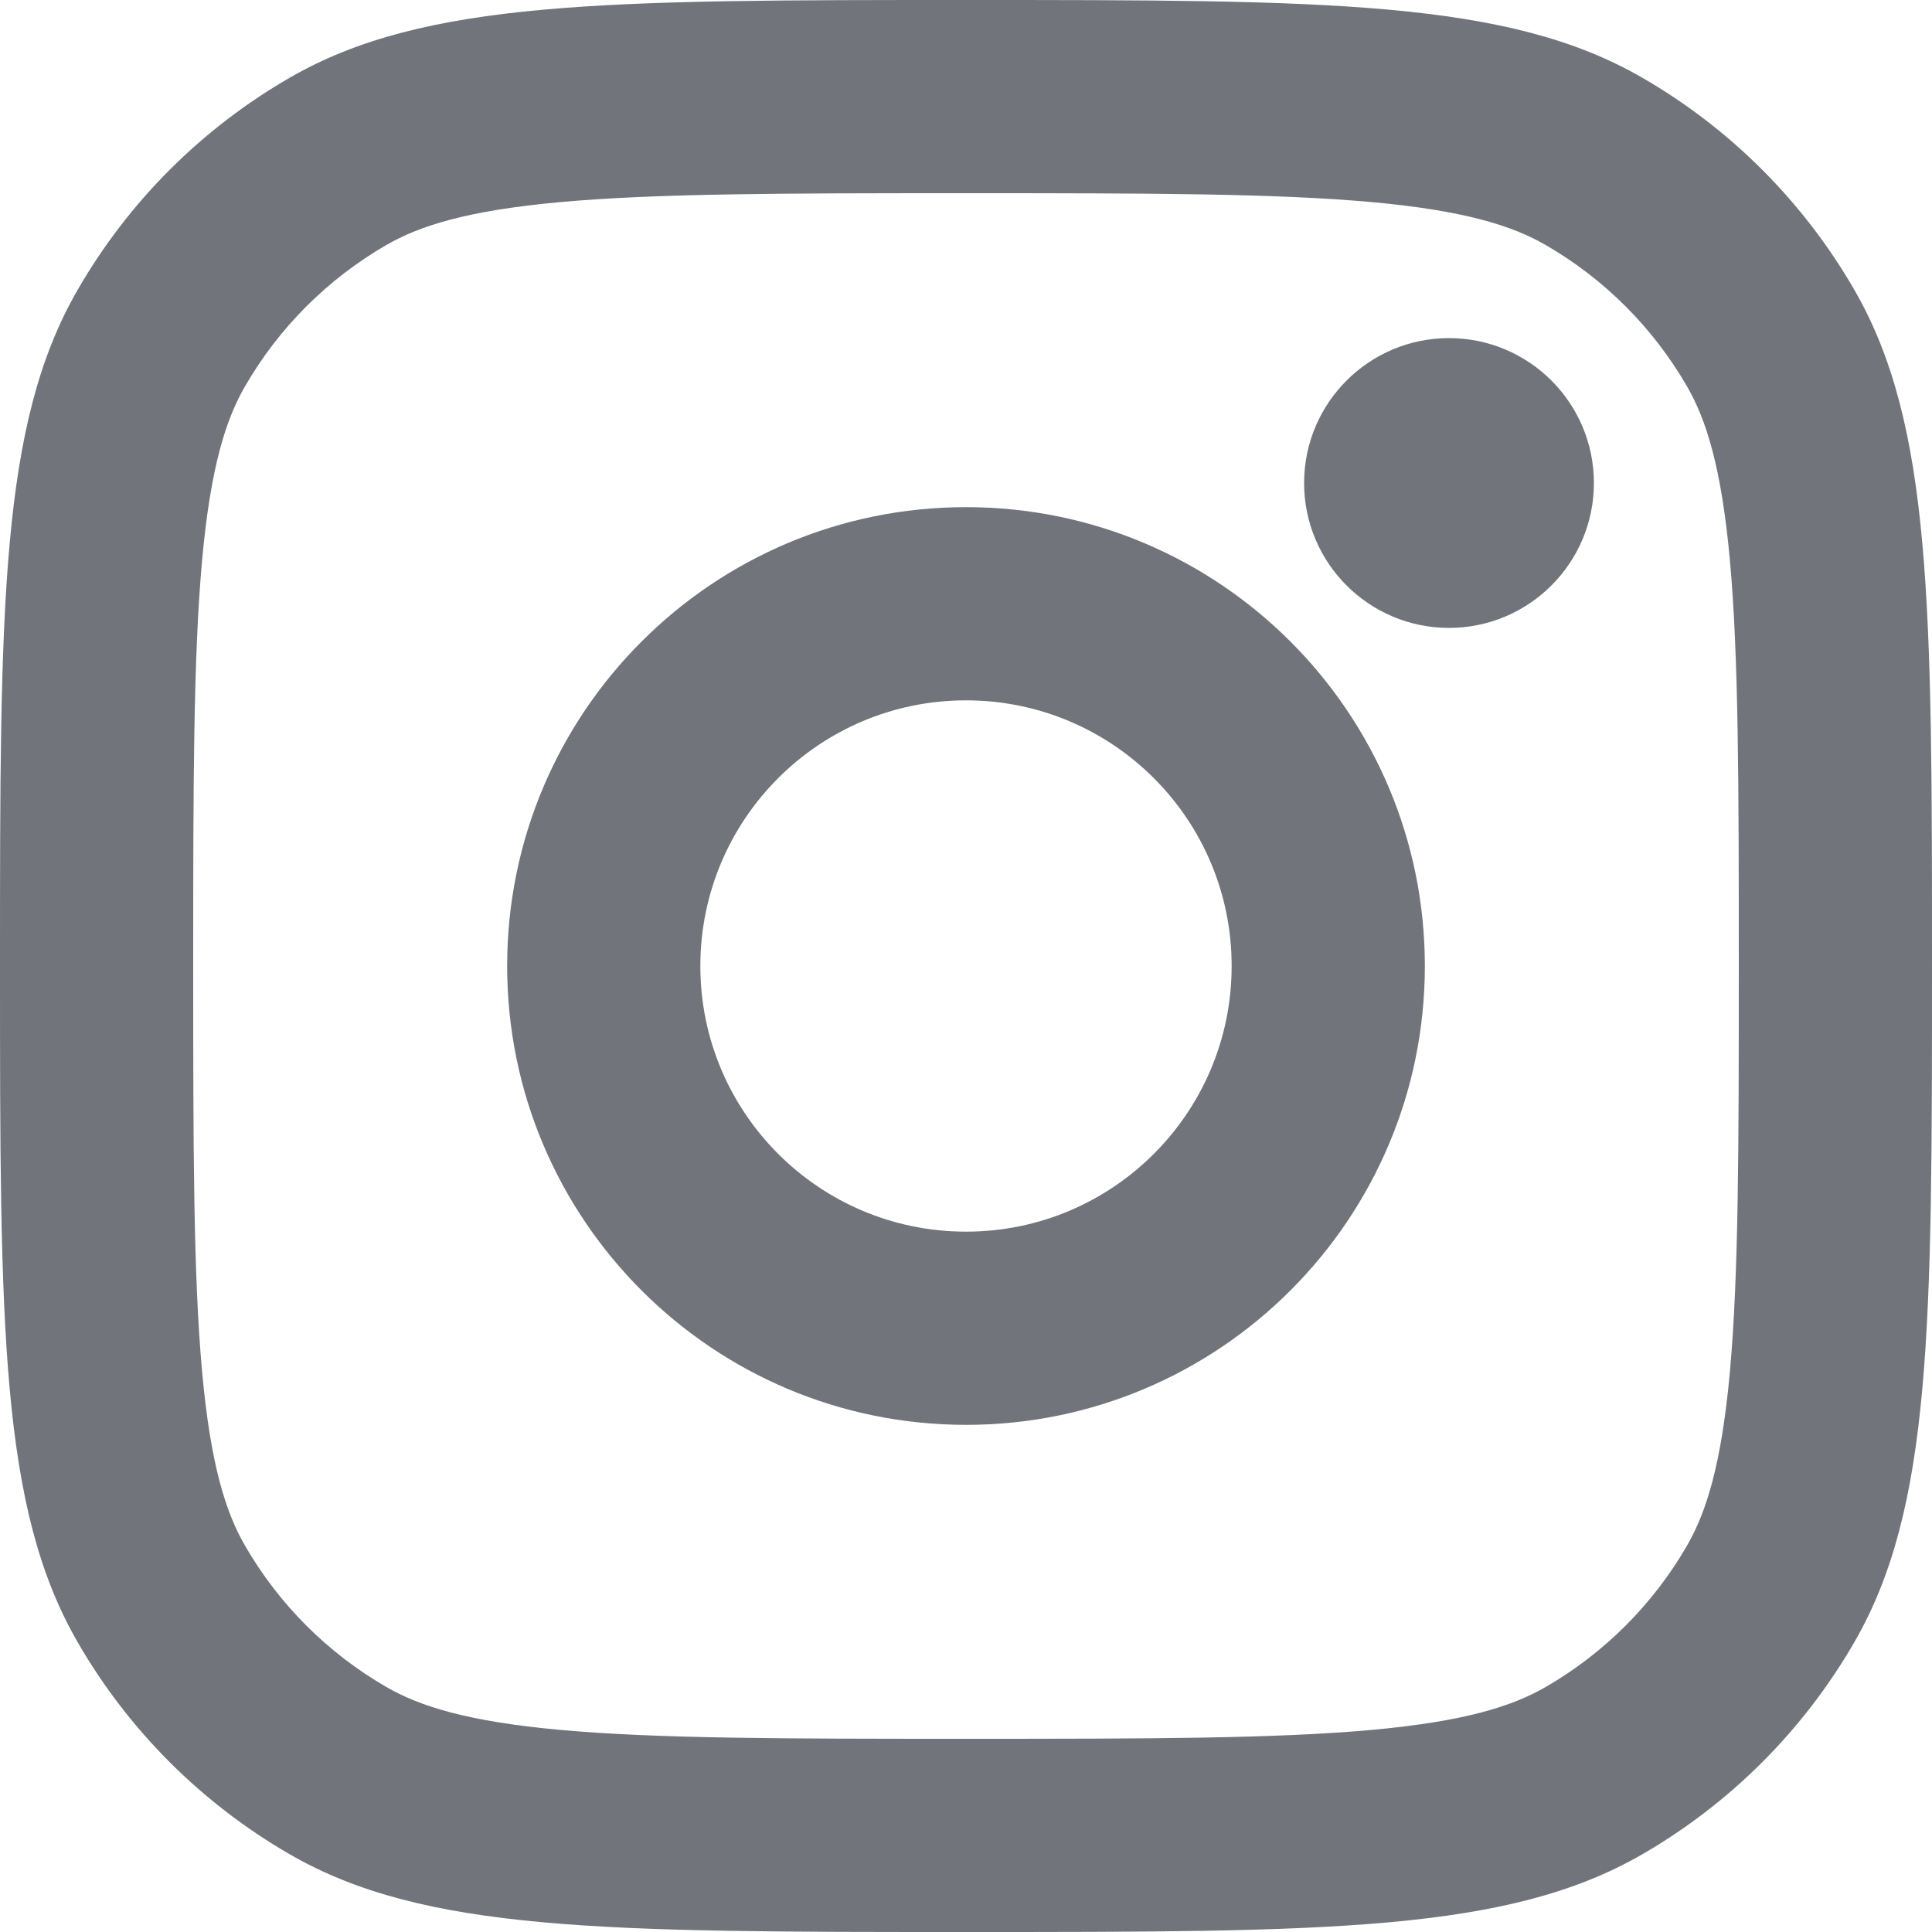 <svg width="20" height="20" viewBox="0 0 20 20" fill="none" xmlns="http://www.w3.org/2000/svg">
<path fill-rule="evenodd" clip-rule="evenodd" d="M5.801 17.908C6.798 17.998 8.094 18 10 18C11.906 18 13.202 17.998 14.199 17.908C15.169 17.82 15.659 17.661 16 17.464C16.608 17.113 17.113 16.608 17.464 16C17.661 15.659 17.82 15.169 17.908 14.199C17.998 13.202 18 11.906 18 10C18 8.094 17.998 6.798 17.908 5.801C17.82 4.831 17.661 4.341 17.464 4C17.113 3.392 16.608 2.887 16 2.536C15.659 2.339 15.169 2.18 14.199 2.092C13.202 2.002 11.906 2 10 2C8.094 2 6.798 2.002 5.801 2.092C4.831 2.18 4.341 2.339 4 2.536C3.392 2.887 2.887 3.392 2.536 4C2.339 4.341 2.18 4.831 2.092 5.801C2.002 6.798 2 8.094 2 10C2 11.906 2.002 13.202 2.092 14.199C2.18 15.169 2.339 15.659 2.536 16C2.887 16.608 3.392 17.113 4 17.464C4.341 17.661 4.831 17.82 5.801 17.908ZM0.804 3C0 4.392 0 6.262 0 10C0 13.739 0 15.608 0.804 17C1.33 17.912 2.088 18.669 3 19.196C4.392 20 6.262 20 10 20C13.739 20 15.608 20 17 19.196C17.912 18.669 18.669 17.912 19.196 17C20 15.608 20 13.739 20 10C20 6.262 20 4.392 19.196 3C18.669 2.088 17.912 1.33 17 0.804C15.608 0 13.739 0 10 0C6.262 0 4.392 0 3 0.804C2.088 1.33 1.33 2.088 0.804 3ZM10 12.75C11.519 12.75 12.75 11.519 12.75 10C12.75 8.481 11.519 7.25 10 7.25C8.481 7.25 7.25 8.481 7.25 10C7.25 11.519 8.481 12.75 10 12.75ZM10 14.75C12.623 14.75 14.75 12.623 14.75 10C14.75 7.377 12.623 5.25 10 5.25C7.377 5.25 5.25 7.377 5.25 10C5.25 12.623 7.377 14.75 10 14.75ZM15 6.5C15.828 6.5 16.5 5.828 16.5 5C16.5 4.172 15.828 3.5 15 3.5C14.172 3.5 13.5 4.172 13.5 5C13.5 5.828 14.172 6.5 15 6.5Z" fill="#71747A"/>
</svg>
